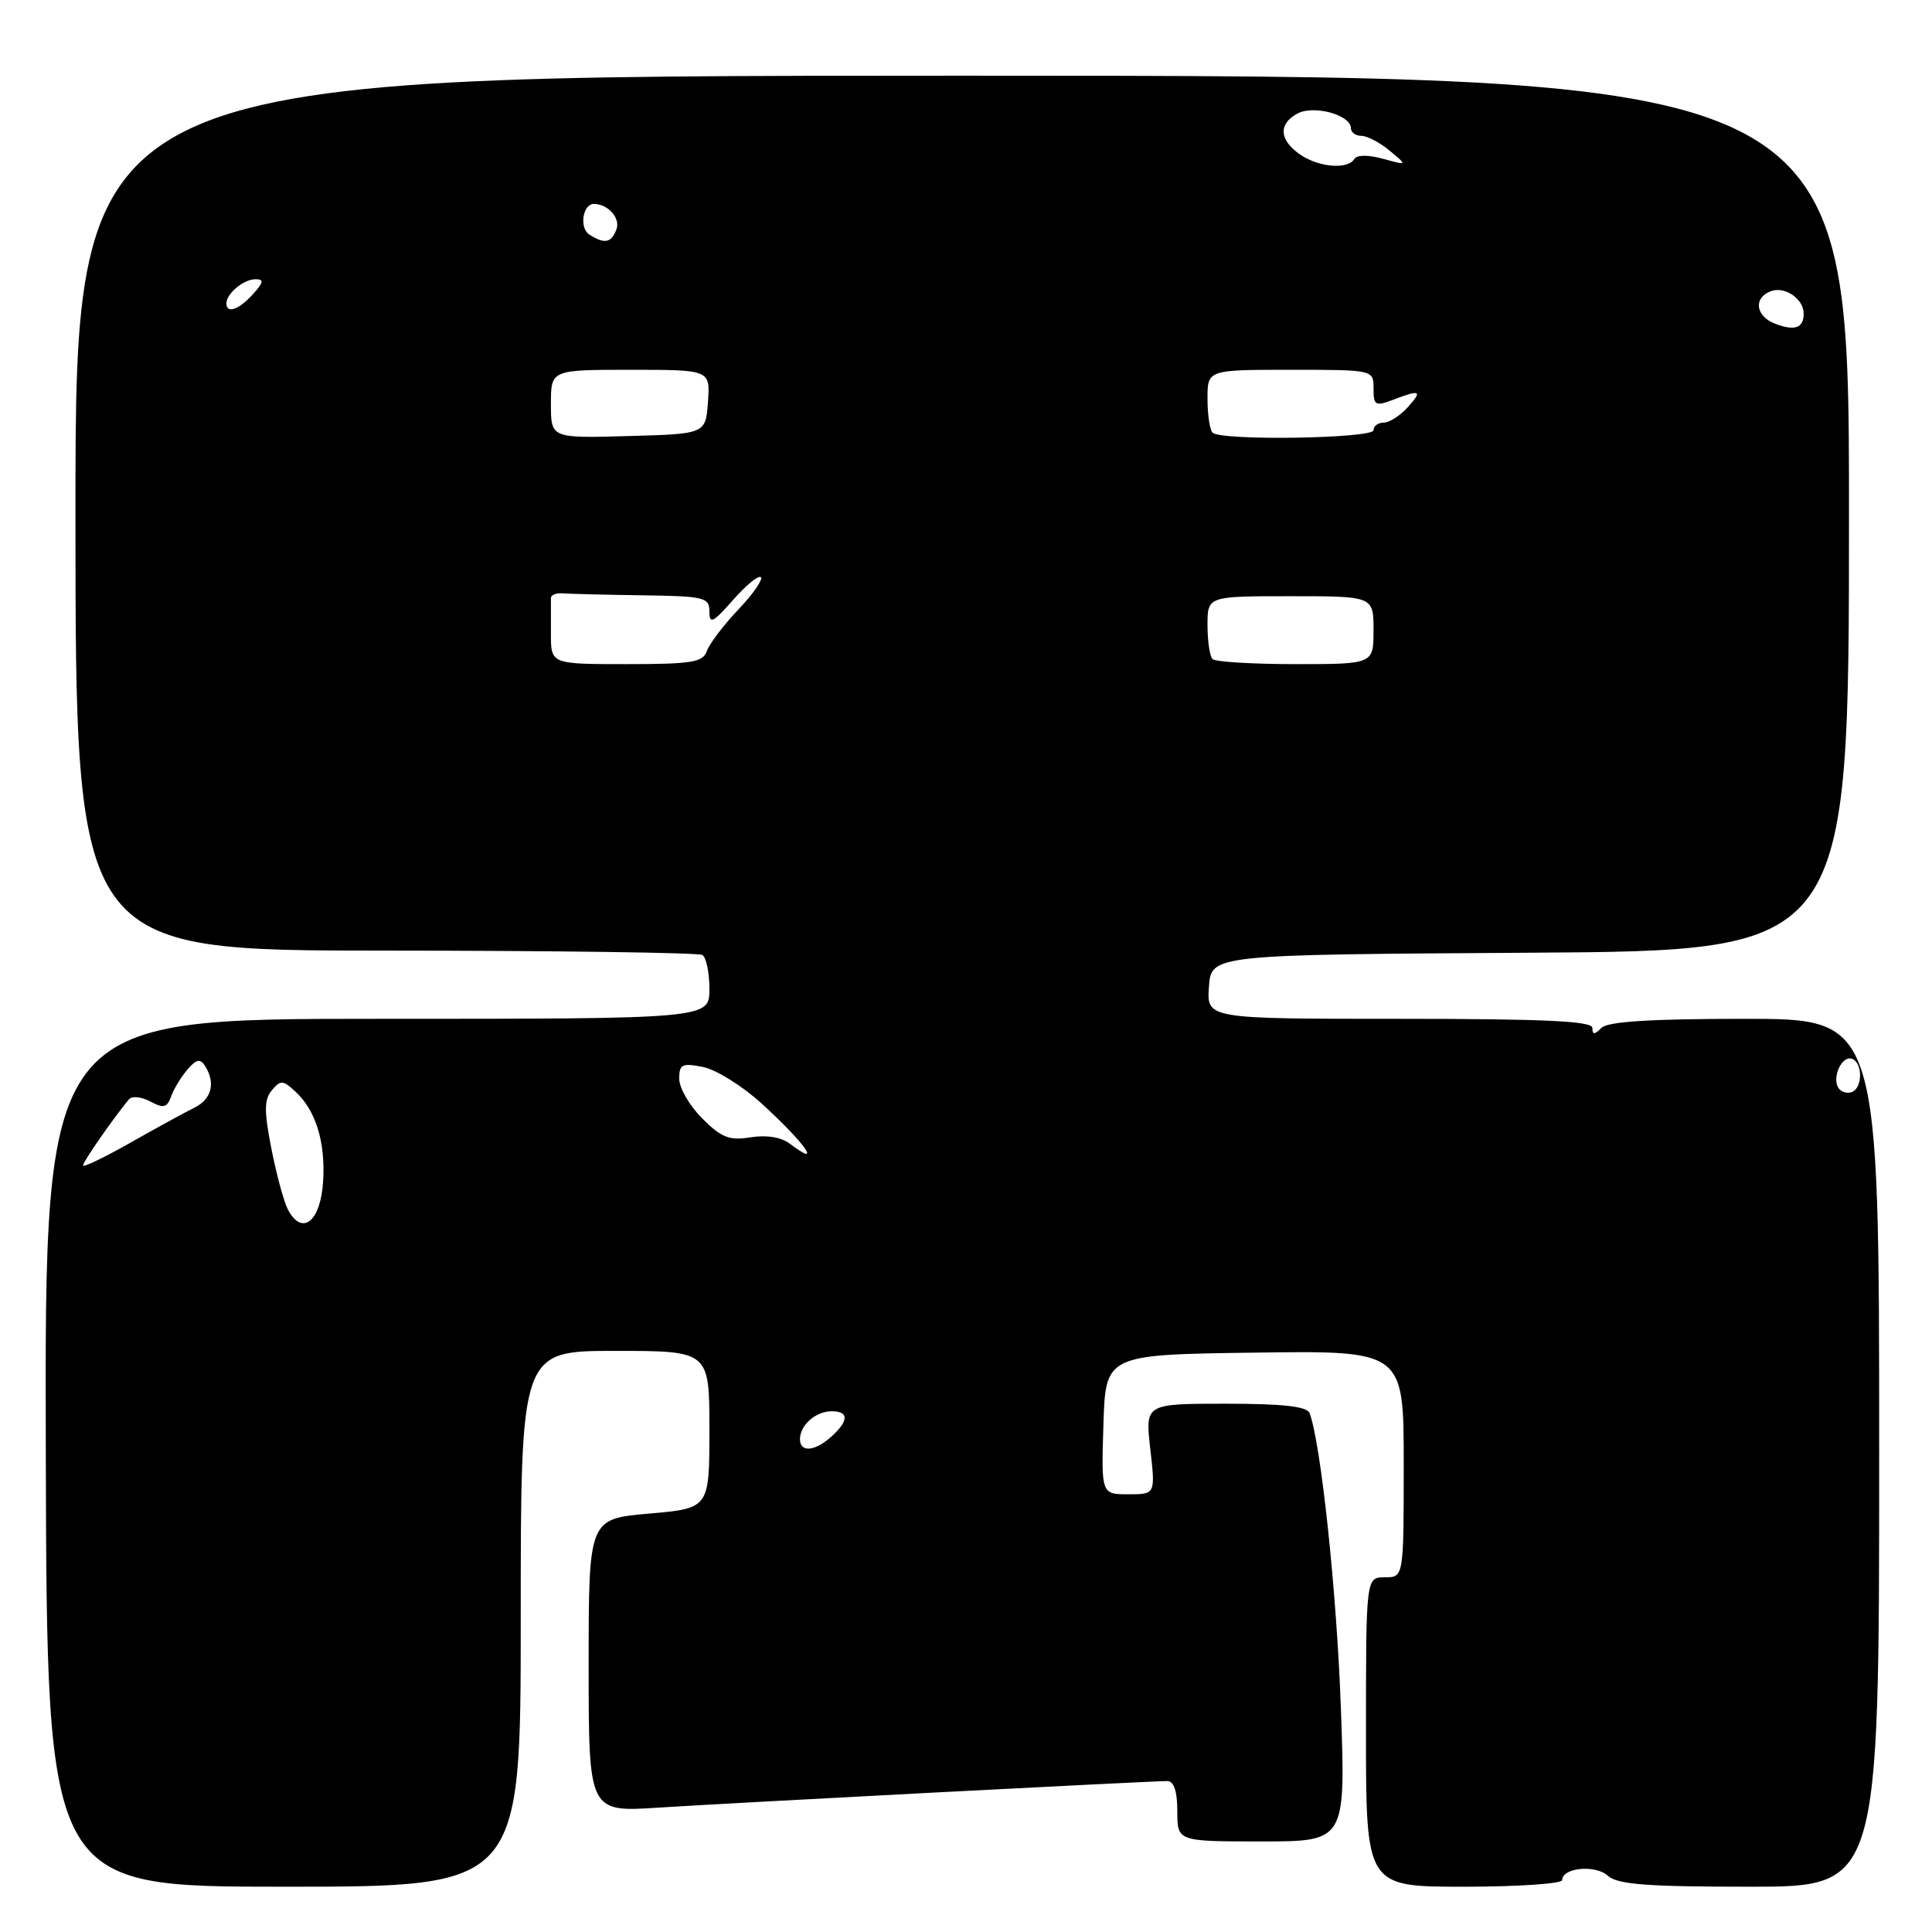 <?xml version="1.0" encoding="UTF-8" standalone="no"?>
<!DOCTYPE svg PUBLIC "-//W3C//DTD SVG 1.1//EN" "http://www.w3.org/Graphics/SVG/1.1/DTD/svg11.dtd" >
<svg xmlns="http://www.w3.org/2000/svg" xmlns:xlink="http://www.w3.org/1999/xlink" version="1.1" viewBox="0 0 256 256">
 <g >
 <path fill="currentColor"
d=" M 69.00 214.50 C 69.00 179.00 69.00 179.00 81.50 179.00 C 94.00 179.00 94.00 179.00 94.00 189.43 C 94.00 199.86 94.00 199.86 86.00 200.56 C 78.00 201.26 78.00 201.26 78.00 220.69 C 78.00 240.12 78.00 240.12 87.25 239.52 C 96.84 238.90 152.35 236.00 154.68 236.00 C 155.55 236.00 156.00 237.35 156.00 240.00 C 156.00 244.00 156.00 244.00 167.16 244.00 C 178.31 244.00 178.31 244.00 177.67 226.25 C 177.12 210.93 175.03 191.27 173.53 187.25 C 173.20 186.36 170.01 186.00 162.40 186.00 C 151.74 186.00 151.74 186.00 152.42 192.00 C 153.10 198.00 153.10 198.00 149.51 198.00 C 145.92 198.00 145.92 198.00 146.21 188.75 C 146.50 179.50 146.50 179.50 166.25 179.23 C 186.00 178.96 186.00 178.96 186.00 193.98 C 186.00 209.00 186.00 209.00 183.50 209.00 C 181.00 209.00 181.00 209.00 181.00 229.50 C 181.00 250.00 181.00 250.00 194.00 250.00 C 201.15 250.00 207.00 249.60 207.00 249.12 C 207.00 247.47 211.39 247.05 213.04 248.54 C 214.33 249.70 218.17 250.00 231.83 250.00 C 249.00 250.00 249.00 250.00 249.00 192.50 C 249.00 135.00 249.00 135.00 231.20 135.00 C 218.69 135.00 213.04 135.36 212.20 136.20 C 211.27 137.13 211.00 137.13 211.00 136.20 C 211.00 135.30 204.65 135.00 185.44 135.00 C 159.89 135.00 159.89 135.00 160.19 130.75 C 160.50 126.50 160.50 126.50 202.75 126.24 C 245.00 125.98 245.00 125.98 245.00 68.00 C 245.00 10.03 245.00 10.03 127.50 10.03 C 10.00 10.04 10.00 10.04 10.00 68.00 C 10.00 125.96 10.00 125.96 51.07 125.96 C 73.66 125.97 92.56 126.23 93.07 126.54 C 93.58 126.86 94.00 128.89 94.00 131.06 C 94.00 135.00 94.00 135.00 49.96 135.00 C 5.91 135.00 5.91 135.00 6.07 192.50 C 6.22 250.00 6.22 250.00 37.61 250.00 C 69.00 250.00 69.00 250.00 69.00 214.50 Z  M 106.00 190.70 C 106.00 188.84 108.09 187.00 110.20 187.00 C 112.50 187.00 112.49 188.25 110.17 190.35 C 107.98 192.33 106.00 192.50 106.00 190.70 Z  M 38.17 160.31 C 37.63 159.31 36.65 155.69 35.97 152.26 C 34.99 147.25 34.99 145.71 36.01 144.48 C 37.16 143.11 37.47 143.11 39.05 144.55 C 41.83 147.06 43.15 151.29 42.81 156.59 C 42.48 161.87 40.04 163.82 38.17 160.31 Z  M 11.00 154.42 C 11.00 153.94 15.02 148.16 17.09 145.66 C 17.47 145.19 18.74 145.33 19.91 145.95 C 21.67 146.89 22.14 146.78 22.67 145.29 C 23.02 144.31 23.99 142.70 24.83 141.73 C 26.01 140.35 26.54 140.24 27.16 141.23 C 28.60 143.49 28.05 145.65 25.75 146.78 C 24.51 147.39 20.69 149.48 17.25 151.43 C 13.81 153.38 11.00 154.73 11.00 154.42 Z  M 104.66 151.55 C 103.52 150.68 101.56 150.36 99.46 150.70 C 96.65 151.16 95.59 150.74 93.05 148.20 C 91.37 146.52 90.00 144.16 90.00 142.95 C 90.00 141.02 90.38 140.83 93.14 141.38 C 94.87 141.72 98.36 143.89 100.89 146.20 C 106.67 151.46 109.11 154.92 104.66 151.55 Z  M 243.59 144.14 C 242.72 142.74 244.06 139.85 245.37 140.29 C 246.85 140.78 246.83 144.22 245.34 144.72 C 244.70 144.93 243.92 144.67 243.59 144.14 Z  M 73.00 84.00 C 73.00 81.80 73.00 79.66 73.00 79.25 C 73.00 78.84 73.67 78.56 74.50 78.62 C 75.33 78.69 80.05 78.81 85.00 78.88 C 93.34 78.99 94.00 79.15 94.00 81.03 C 94.00 82.75 94.48 82.52 97.13 79.50 C 98.86 77.54 100.51 76.18 100.82 76.48 C 101.12 76.79 99.78 78.72 97.83 80.77 C 95.88 82.82 94.01 85.29 93.67 86.25 C 93.15 87.76 91.69 88.00 83.03 88.00 C 73.00 88.00 73.00 88.00 73.00 84.00 Z  M 160.67 87.33 C 160.30 86.97 160.00 84.94 160.00 82.83 C 160.00 79.00 160.00 79.00 171.00 79.00 C 182.00 79.00 182.00 79.00 182.00 83.50 C 182.00 88.00 182.00 88.00 171.67 88.00 C 165.98 88.00 161.03 87.70 160.67 87.33 Z  M 73.00 53.53 C 73.00 49.00 73.00 49.00 83.56 49.00 C 94.11 49.00 94.11 49.00 93.81 53.25 C 93.50 57.50 93.50 57.50 83.25 57.78 C 73.00 58.07 73.00 58.07 73.00 53.53 Z  M 160.67 57.33 C 160.30 56.97 160.00 54.94 160.00 52.83 C 160.00 49.00 160.00 49.00 171.00 49.00 C 182.00 49.00 182.00 49.00 182.00 51.48 C 182.00 53.72 182.24 53.86 184.57 52.98 C 188.23 51.58 188.54 51.74 186.50 54.00 C 185.50 55.10 184.08 56.00 183.35 56.00 C 182.61 56.00 182.00 56.45 182.00 57.00 C 182.00 58.11 161.76 58.43 160.67 57.33 Z  M 235.25 42.91 C 232.63 41.92 232.28 39.49 234.63 38.59 C 236.48 37.88 239.00 39.59 239.00 41.56 C 239.00 43.46 237.82 43.89 235.25 42.91 Z  M 30.00 40.20 C 30.00 38.90 32.29 37.00 33.85 37.00 C 35.01 37.00 34.94 37.41 33.50 39.00 C 31.64 41.05 30.00 41.62 30.00 40.20 Z  M 78.10 31.09 C 76.72 30.21 77.21 26.99 78.72 27.02 C 80.60 27.05 82.24 28.93 81.68 30.40 C 80.98 32.20 80.13 32.37 78.10 31.09 Z  M 172.22 20.44 C 169.49 18.53 169.37 16.41 171.93 15.04 C 174.09 13.88 179.00 15.23 179.00 16.98 C 179.00 17.54 179.63 18.00 180.39 18.00 C 181.15 18.00 182.84 18.88 184.14 19.97 C 186.50 21.93 186.50 21.93 183.26 21.04 C 181.31 20.50 179.80 20.51 179.45 21.07 C 178.57 22.51 174.69 22.17 172.22 20.44 Z "/>
</g>
</svg>